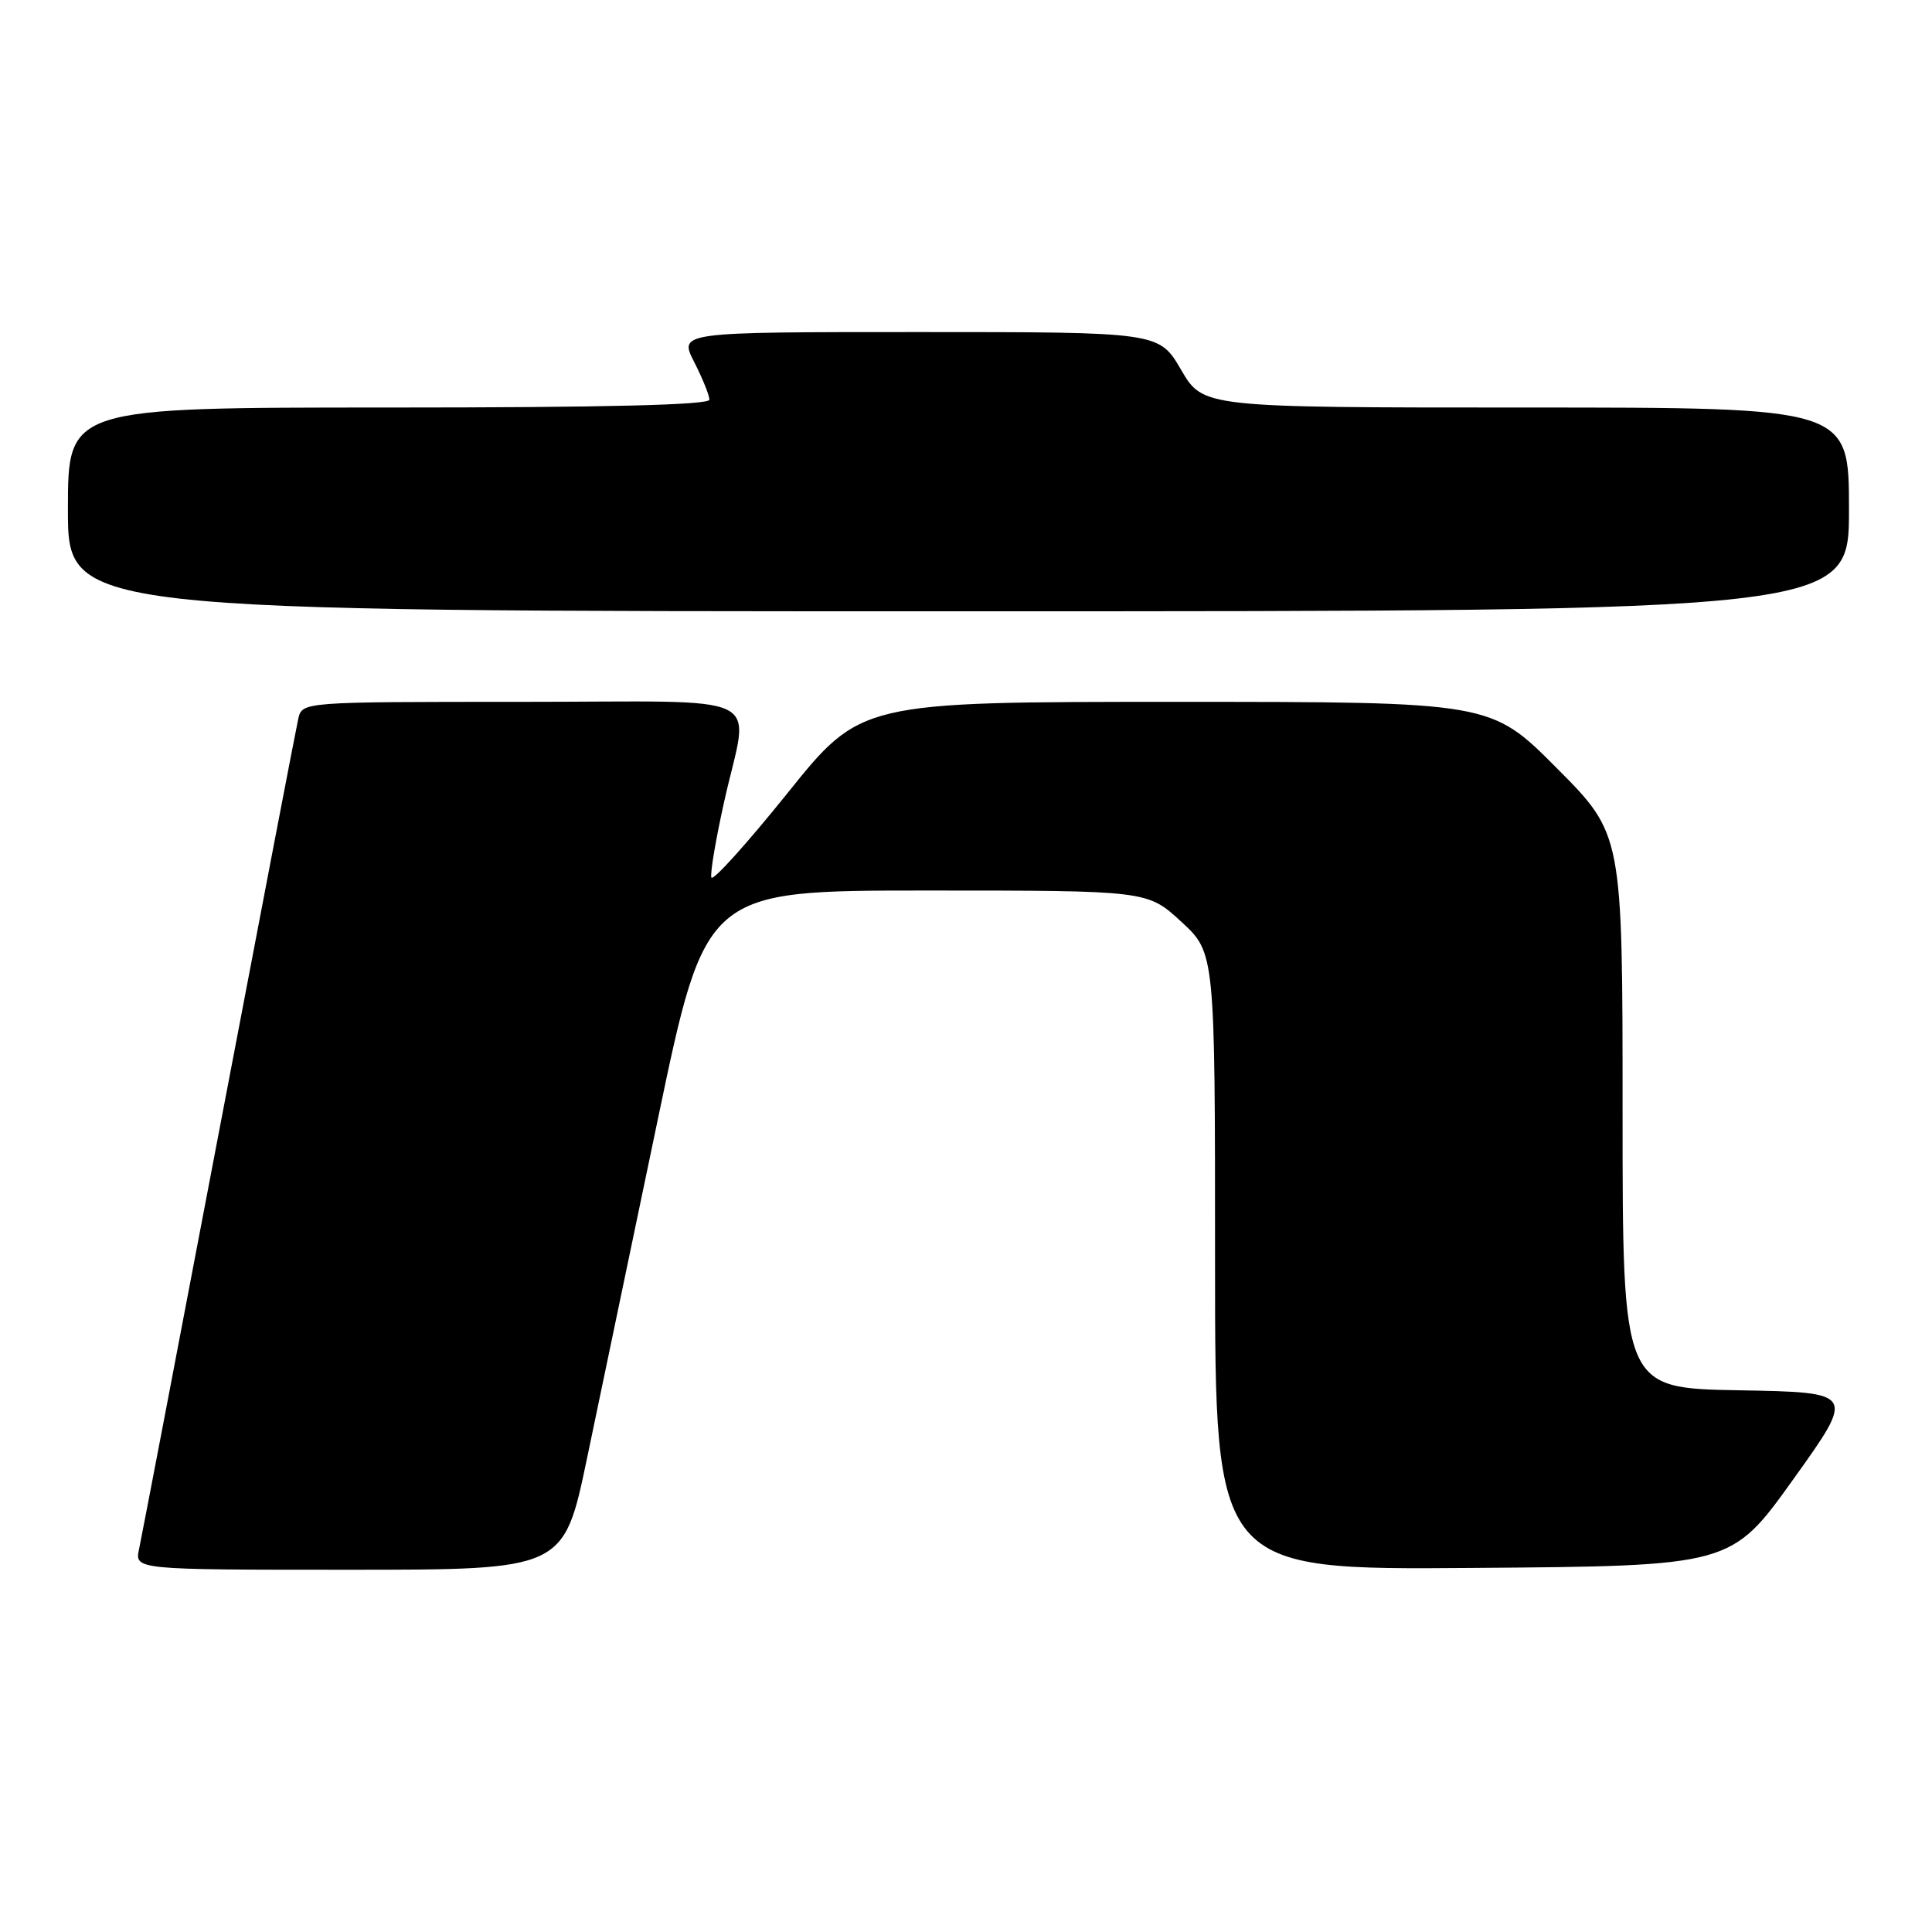 <?xml version="1.0" encoding="UTF-8" standalone="no"?>
<!DOCTYPE svg PUBLIC "-//W3C//DTD SVG 1.1//EN" "http://www.w3.org/Graphics/SVG/1.1/DTD/svg11.dtd" >
<svg xmlns="http://www.w3.org/2000/svg" xmlns:xlink="http://www.w3.org/1999/xlink" version="1.1" viewBox="0 0 256 256">
 <g >
 <path fill="currentColor"
d=" M 77.78 193.25 C 79.48 185.14 83.71 164.89 87.18 148.25 C 93.50 118.00 93.50 118.00 122.77 118.00 C 152.04 118.00 152.04 118.00 156.52 122.13 C 161.00 126.25 161.00 126.25 161.00 167.14 C 161.00 208.03 161.00 208.03 195.20 207.76 C 229.40 207.50 229.40 207.50 237.63 196.00 C 245.86 184.50 245.86 184.50 230.43 184.22 C 215.00 183.95 215.00 183.95 215.00 147.24 C 215.00 110.54 215.00 110.54 206.27 101.77 C 197.54 93.00 197.54 93.00 155.80 93.00 C 114.05 93.00 114.05 93.00 104.32 105.13 C 98.96 111.79 94.44 116.81 94.26 116.27 C 94.08 115.73 94.85 111.18 95.97 106.16 C 99.26 91.37 102.59 93.00 69.02 93.00 C 40.04 93.00 40.04 93.00 39.52 95.25 C 39.24 96.49 34.51 121.12 29.01 150.00 C 23.51 178.88 18.75 203.74 18.43 205.25 C 17.84 208.00 17.84 208.00 46.27 208.00 C 74.70 208.00 74.70 208.00 77.78 193.25 Z  M 245.00 67.50 C 245.00 54.00 245.00 54.00 202.21 54.00 C 159.42 54.00 159.42 54.00 156.50 49.00 C 153.58 44.00 153.58 44.00 121.77 44.00 C 89.96 44.00 89.96 44.00 91.98 47.96 C 93.09 50.14 94.00 52.39 94.00 52.96 C 94.00 53.66 80.25 54.00 51.50 54.00 C 9.00 54.00 9.00 54.00 9.00 67.50 C 9.00 81.00 9.00 81.00 127.00 81.00 C 245.00 81.00 245.00 81.00 245.00 67.50 Z "/>
</g>
</svg>